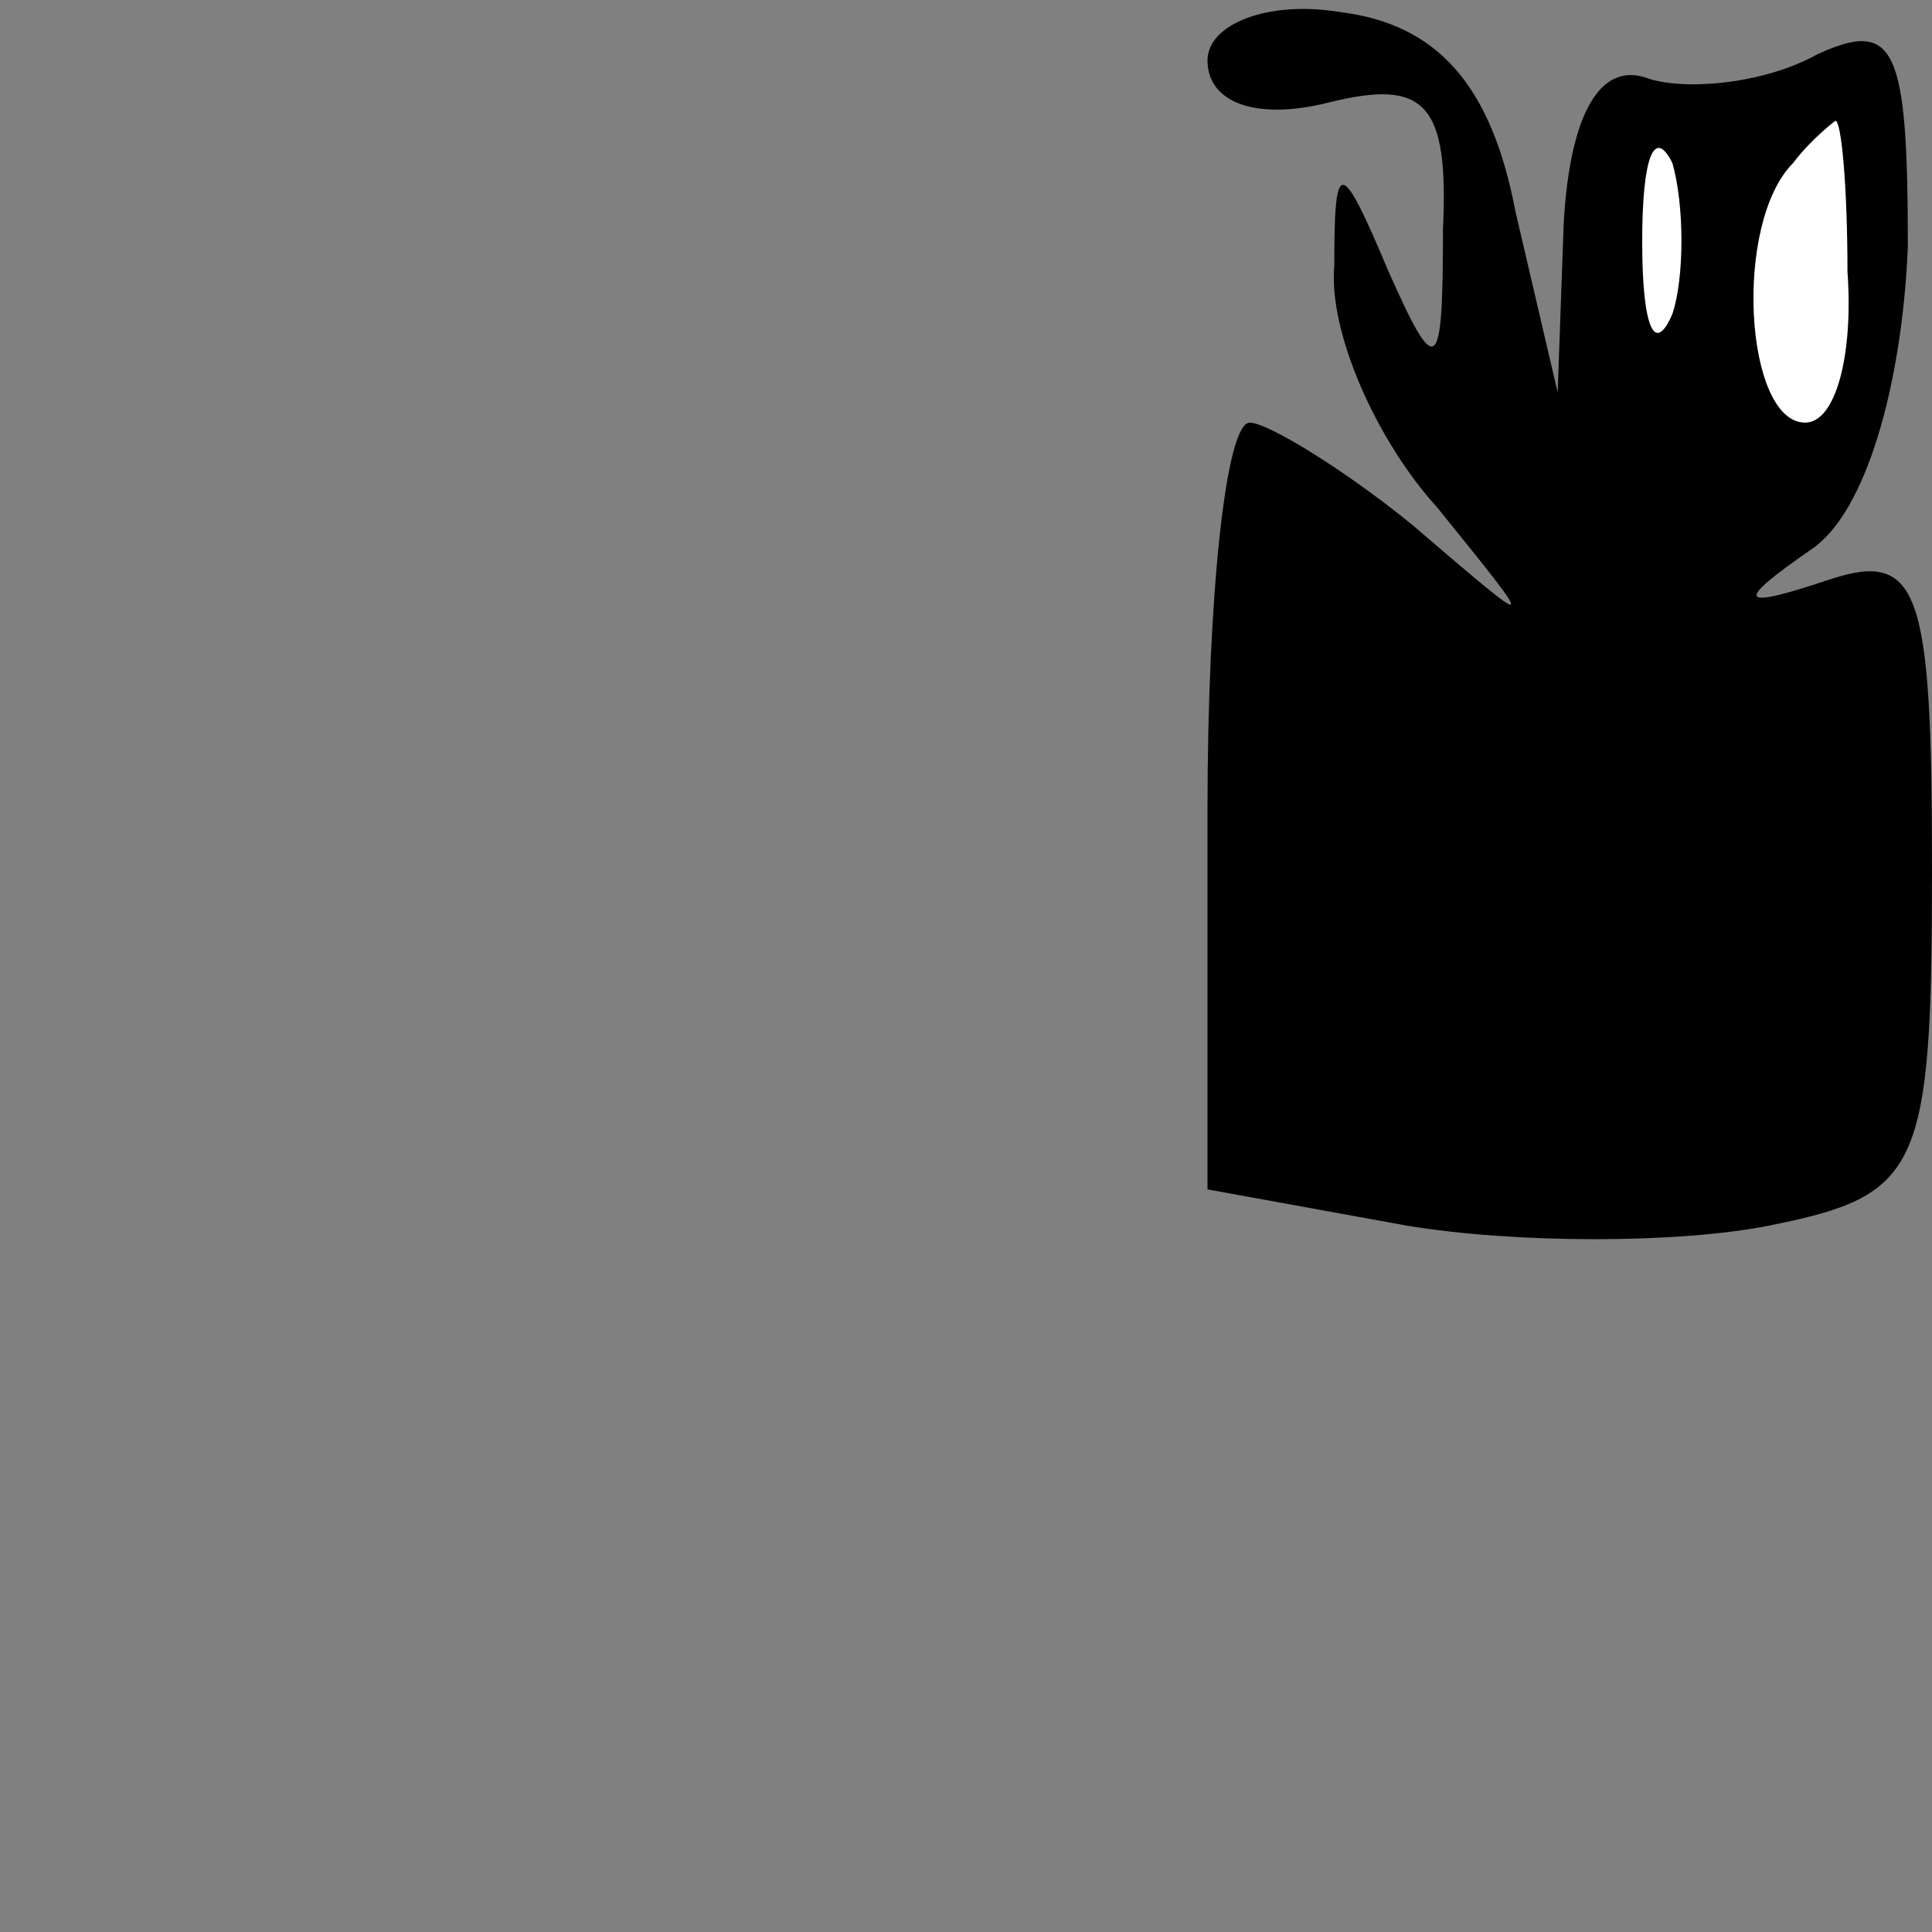 <?xml version="1.0" standalone="no"?>
<!DOCTYPE svg PUBLIC "-//W3C//DTD SVG 20010904//EN"
 "http://www.w3.org/TR/2001/REC-SVG-20010904/DTD/svg10.dtd">
<svg version="1.0" xmlns="http://www.w3.org/2000/svg"
 width="32pt" height="32pt" viewBox="0 0 32 32"
 preserveAspectRatio="xMidYMid meet">
<rect x="0" y="0" width="32" height="32" fill="#808080" stroke="none"/>
<g transform="translate(0,32) scale(0.1,-0.1)"
fill="#000000" stroke="none">
<path fill="#000000" stroke="none" d="M200 310 c0 -7 8 -10 20 -7 16 4 20 0
19 -21 0 -24 -1 -25 -9 -7 -8 19 -9 19 -9 1 -1 -11 7 -29 17 -40 17 -21 17
-21 -4 -3 -11 9 -24 17 -27 17 -4 0 -7 -29 -7 -64 l0 -63 33 -6 c18 -3 45 -3
60 0 25 5 27 9 27 59 0 46 -2 53 -17 48 -15 -5 -16 -4 -3 5 9 6 15 27 16 50 0
33 -2 38 -15 32 -9 -5 -22 -6 -28 -4 -8 3 -13 -6 -14 -24 l-1 -28 -7 30 c-4
21 -13 31 -29 33 -12 2 -22 -2 -22 -8z"/>
<path fill="#ffffff" stroke="none" d="M277 268 c-3 -7 -5 -2 -5 12 0 14 2 19
5 13 2 -7 2 -19 0 -25z"/>
<path fill="#ffffff" stroke="none" d="M306 275 c1 -14 -2 -25 -7 -25 -10 0
-12 33 -2 43 3 4 7 7 7 7 1 0 2 -11 2 -25z"/>
</g>
</svg>
